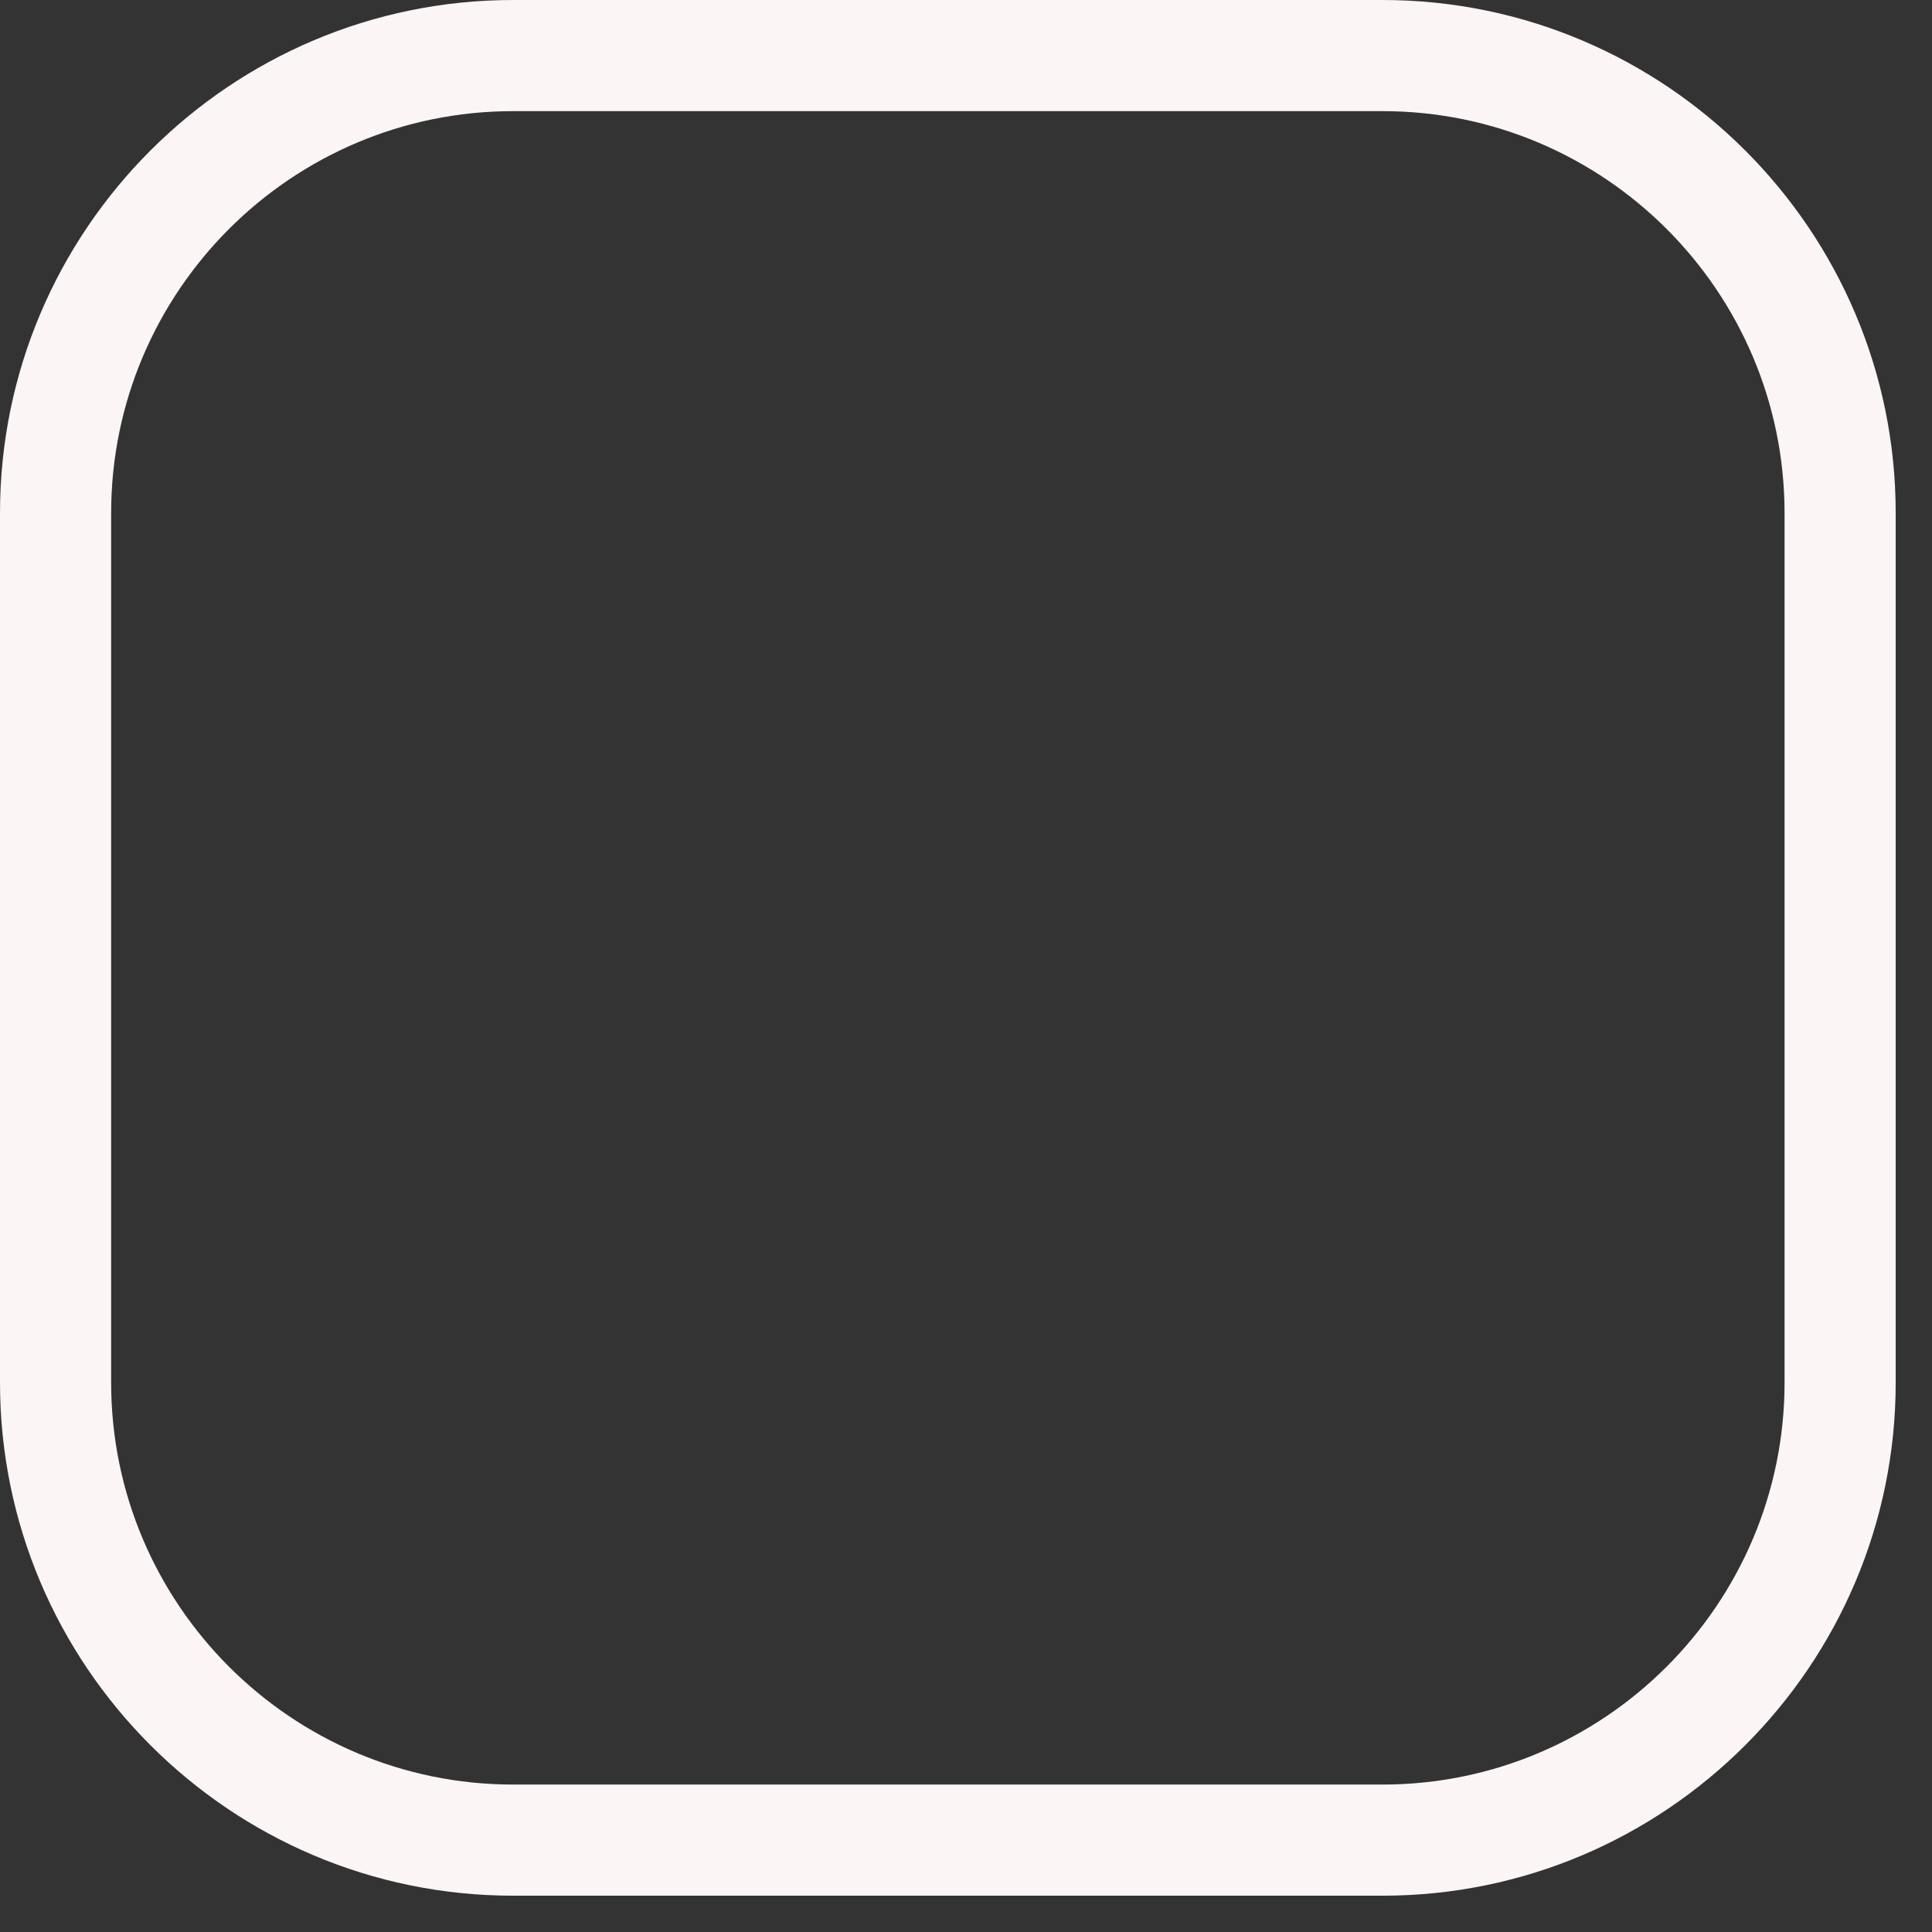 <svg width="19" height="19" viewBox="0 0 19 19" fill="none" xmlns="http://www.w3.org/2000/svg">
<rect x="0" y="0" width="19" height="19" fill="#333333" stroke="none"/>
<path d="M13.596 0H5.046C2.264 0 0 2.264 0 5.046V13.597C0 16.379 2.264 18.643 5.046 18.643H13.597C16.379 18.643 18.643 16.379 18.643 13.597V5.046C18.643 2.264 16.379 0 13.596 0V0ZM17.55 13.597C17.55 15.776 15.776 17.55 13.596 17.55H5.046C2.866 17.55 1.093 15.776 1.093 13.597V5.046C1.093 2.866 2.866 1.093 5.046 1.093H13.597C15.776 1.093 17.55 2.866 17.55 5.046V13.597Z" fill="#FBF5F5"/>
</svg>
